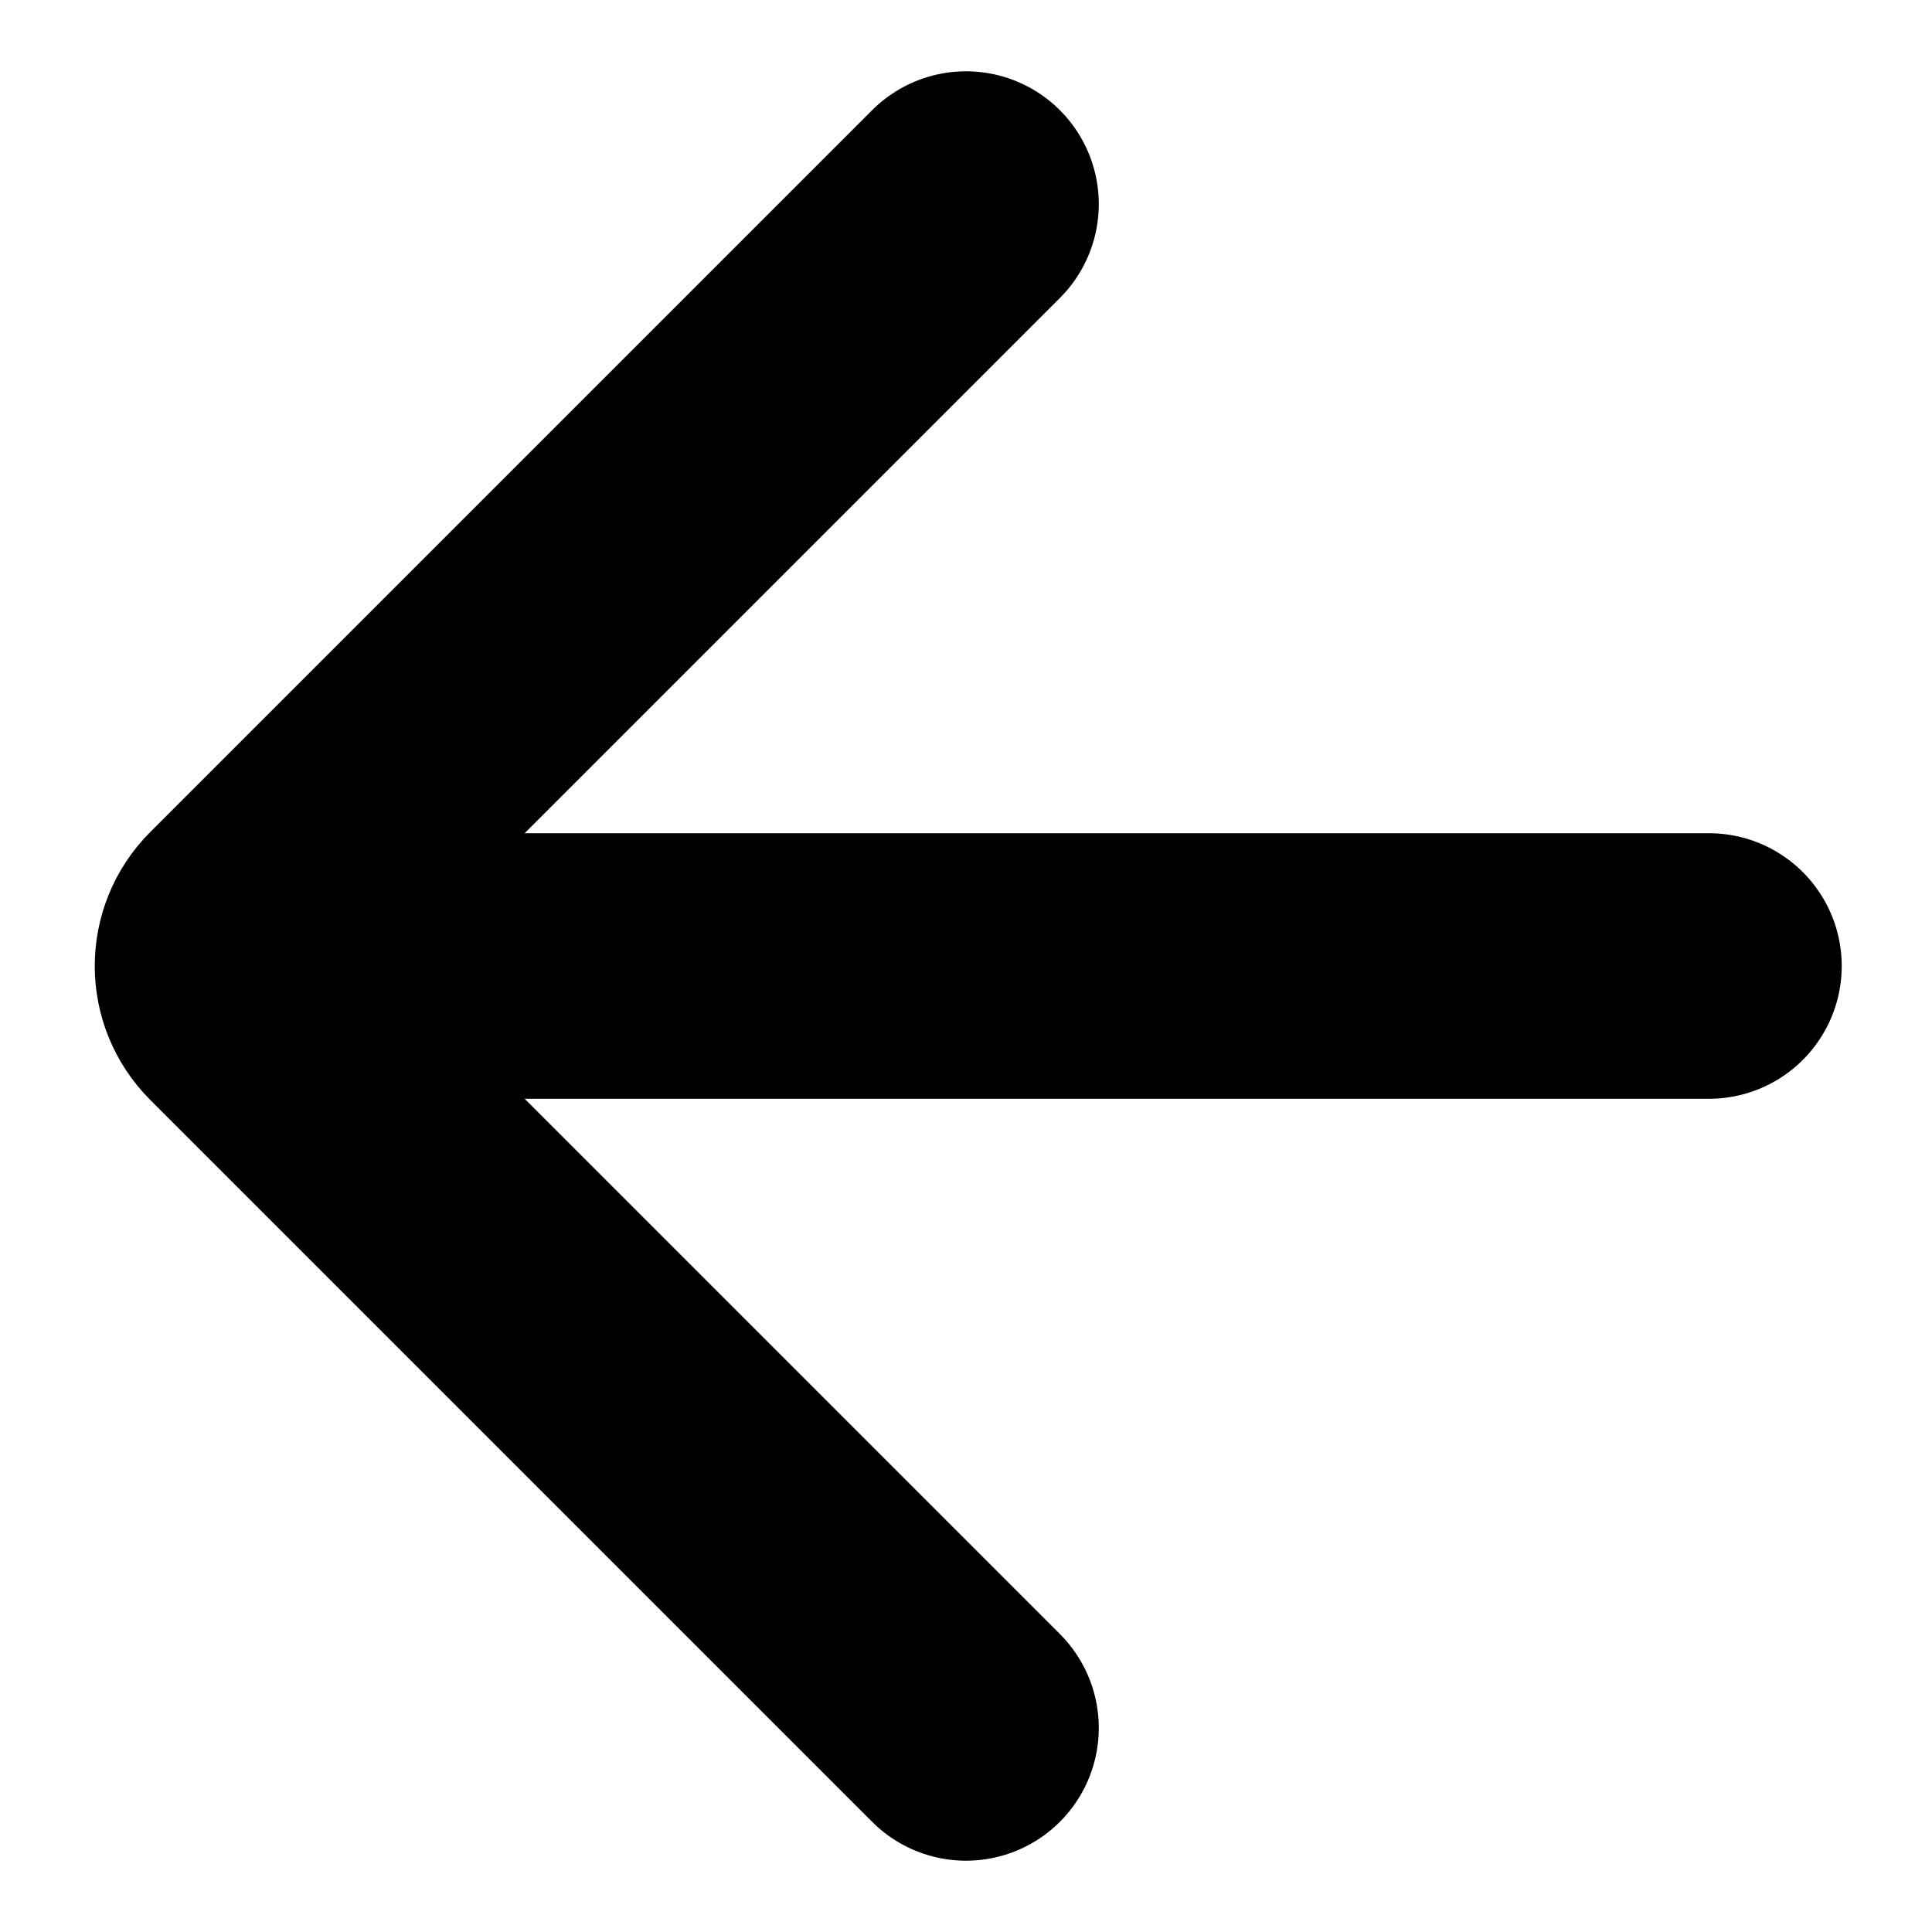<?xml version="1.0" encoding="UTF-8"?>
<svg id="Capa_1" data-name="Capa 1" xmlns="http://www.w3.org/2000/svg" viewBox="0 0 55 55">
  <defs>
    <style>
      .cls-1 {
        fill: none;
        stroke: #000;
        stroke-linecap: round;
        stroke-linejoin: round;
        stroke-width: 7.56px;
      }
    </style>
  </defs>
  <path class="cls-1" d="M27.5,49.19L6.95,28.64c-.63-.63-.63-1.65,0-2.28L27.5,5.81"/>
  <line class="cls-1" x1="48.65" y1="27.5" x2="7.81" y2="27.5"/>
</svg>